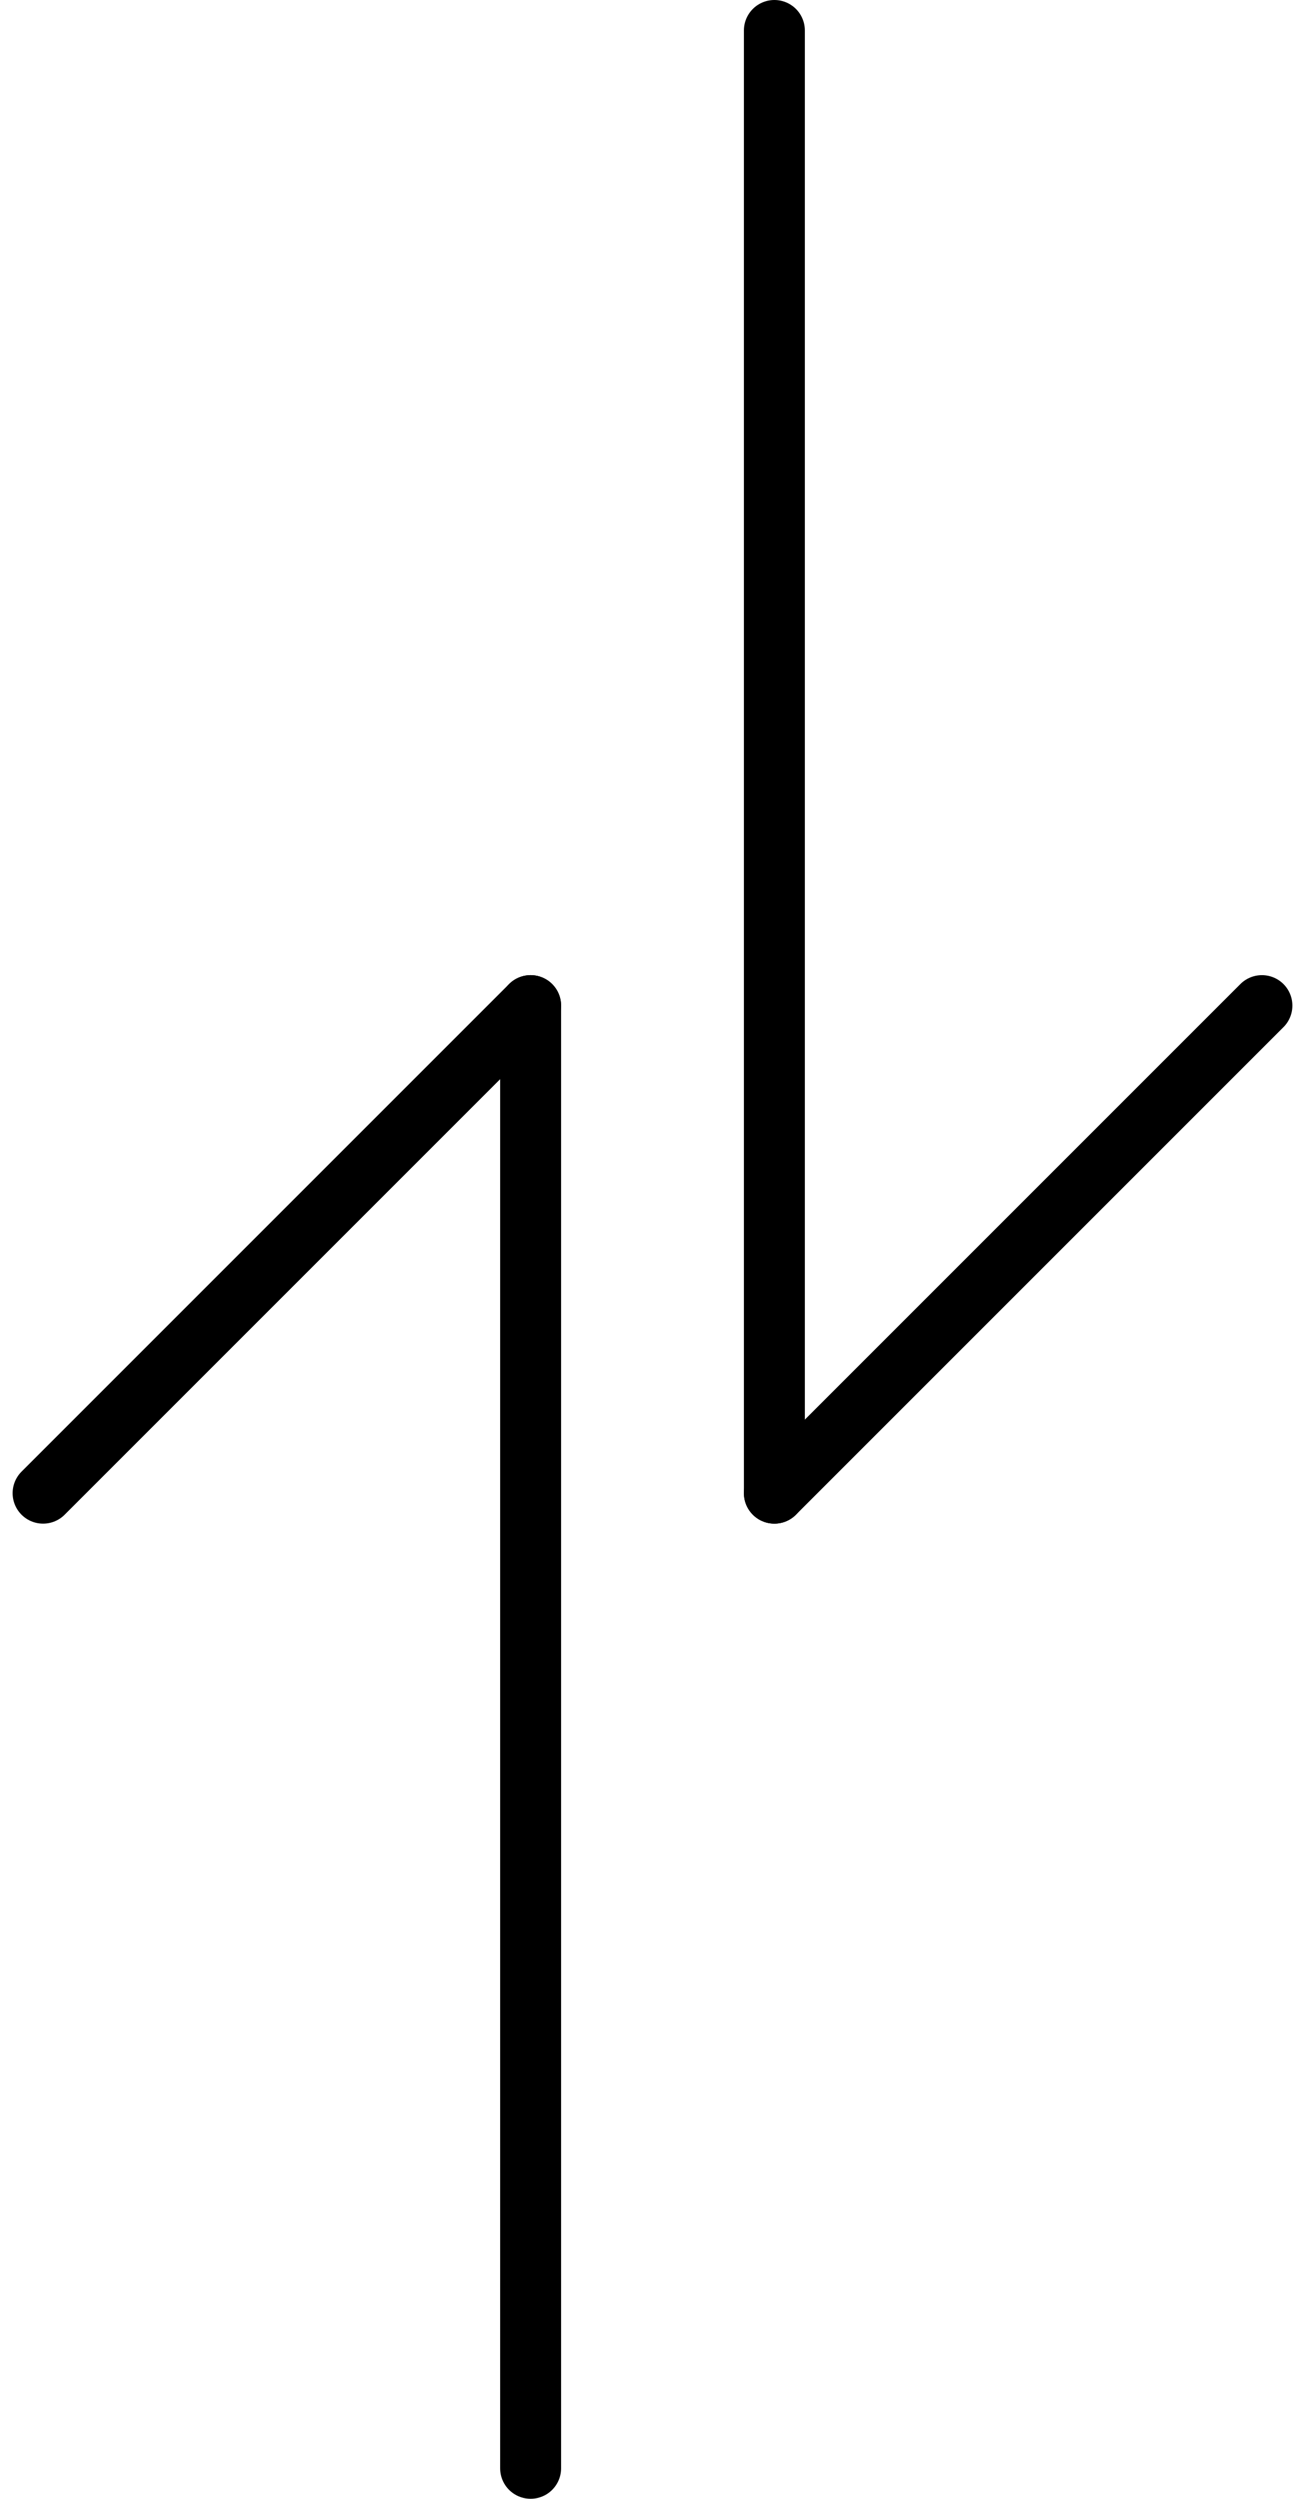 <svg xmlns="http://www.w3.org/2000/svg" width="21.414" height="41" viewBox="0 0 21.414 41">
  <g id="Group_178" data-name="Group 178" transform="translate(-729.293 -334.5)">
    <line id="Line_3" data-name="Line 3" y2="24" transform="translate(742 335)" fill="none" stroke="#000" stroke-linecap="round" stroke-width="1"/>
    <line id="Line_5" data-name="Line 5" y1="24" transform="translate(738 351)" fill="none" stroke="#000" stroke-linecap="round" stroke-width="1"/>
    <line id="Line_4" data-name="Line 4" x1="8" y2="8" transform="translate(742 351)" fill="none" stroke="#000" stroke-linecap="round" stroke-width="1"/>
    <line id="Line_6" data-name="Line 6" y1="8" x2="8" transform="translate(730 351)" fill="none" stroke="#000" stroke-linecap="round" stroke-width="1"/>
  </g>
</svg>
